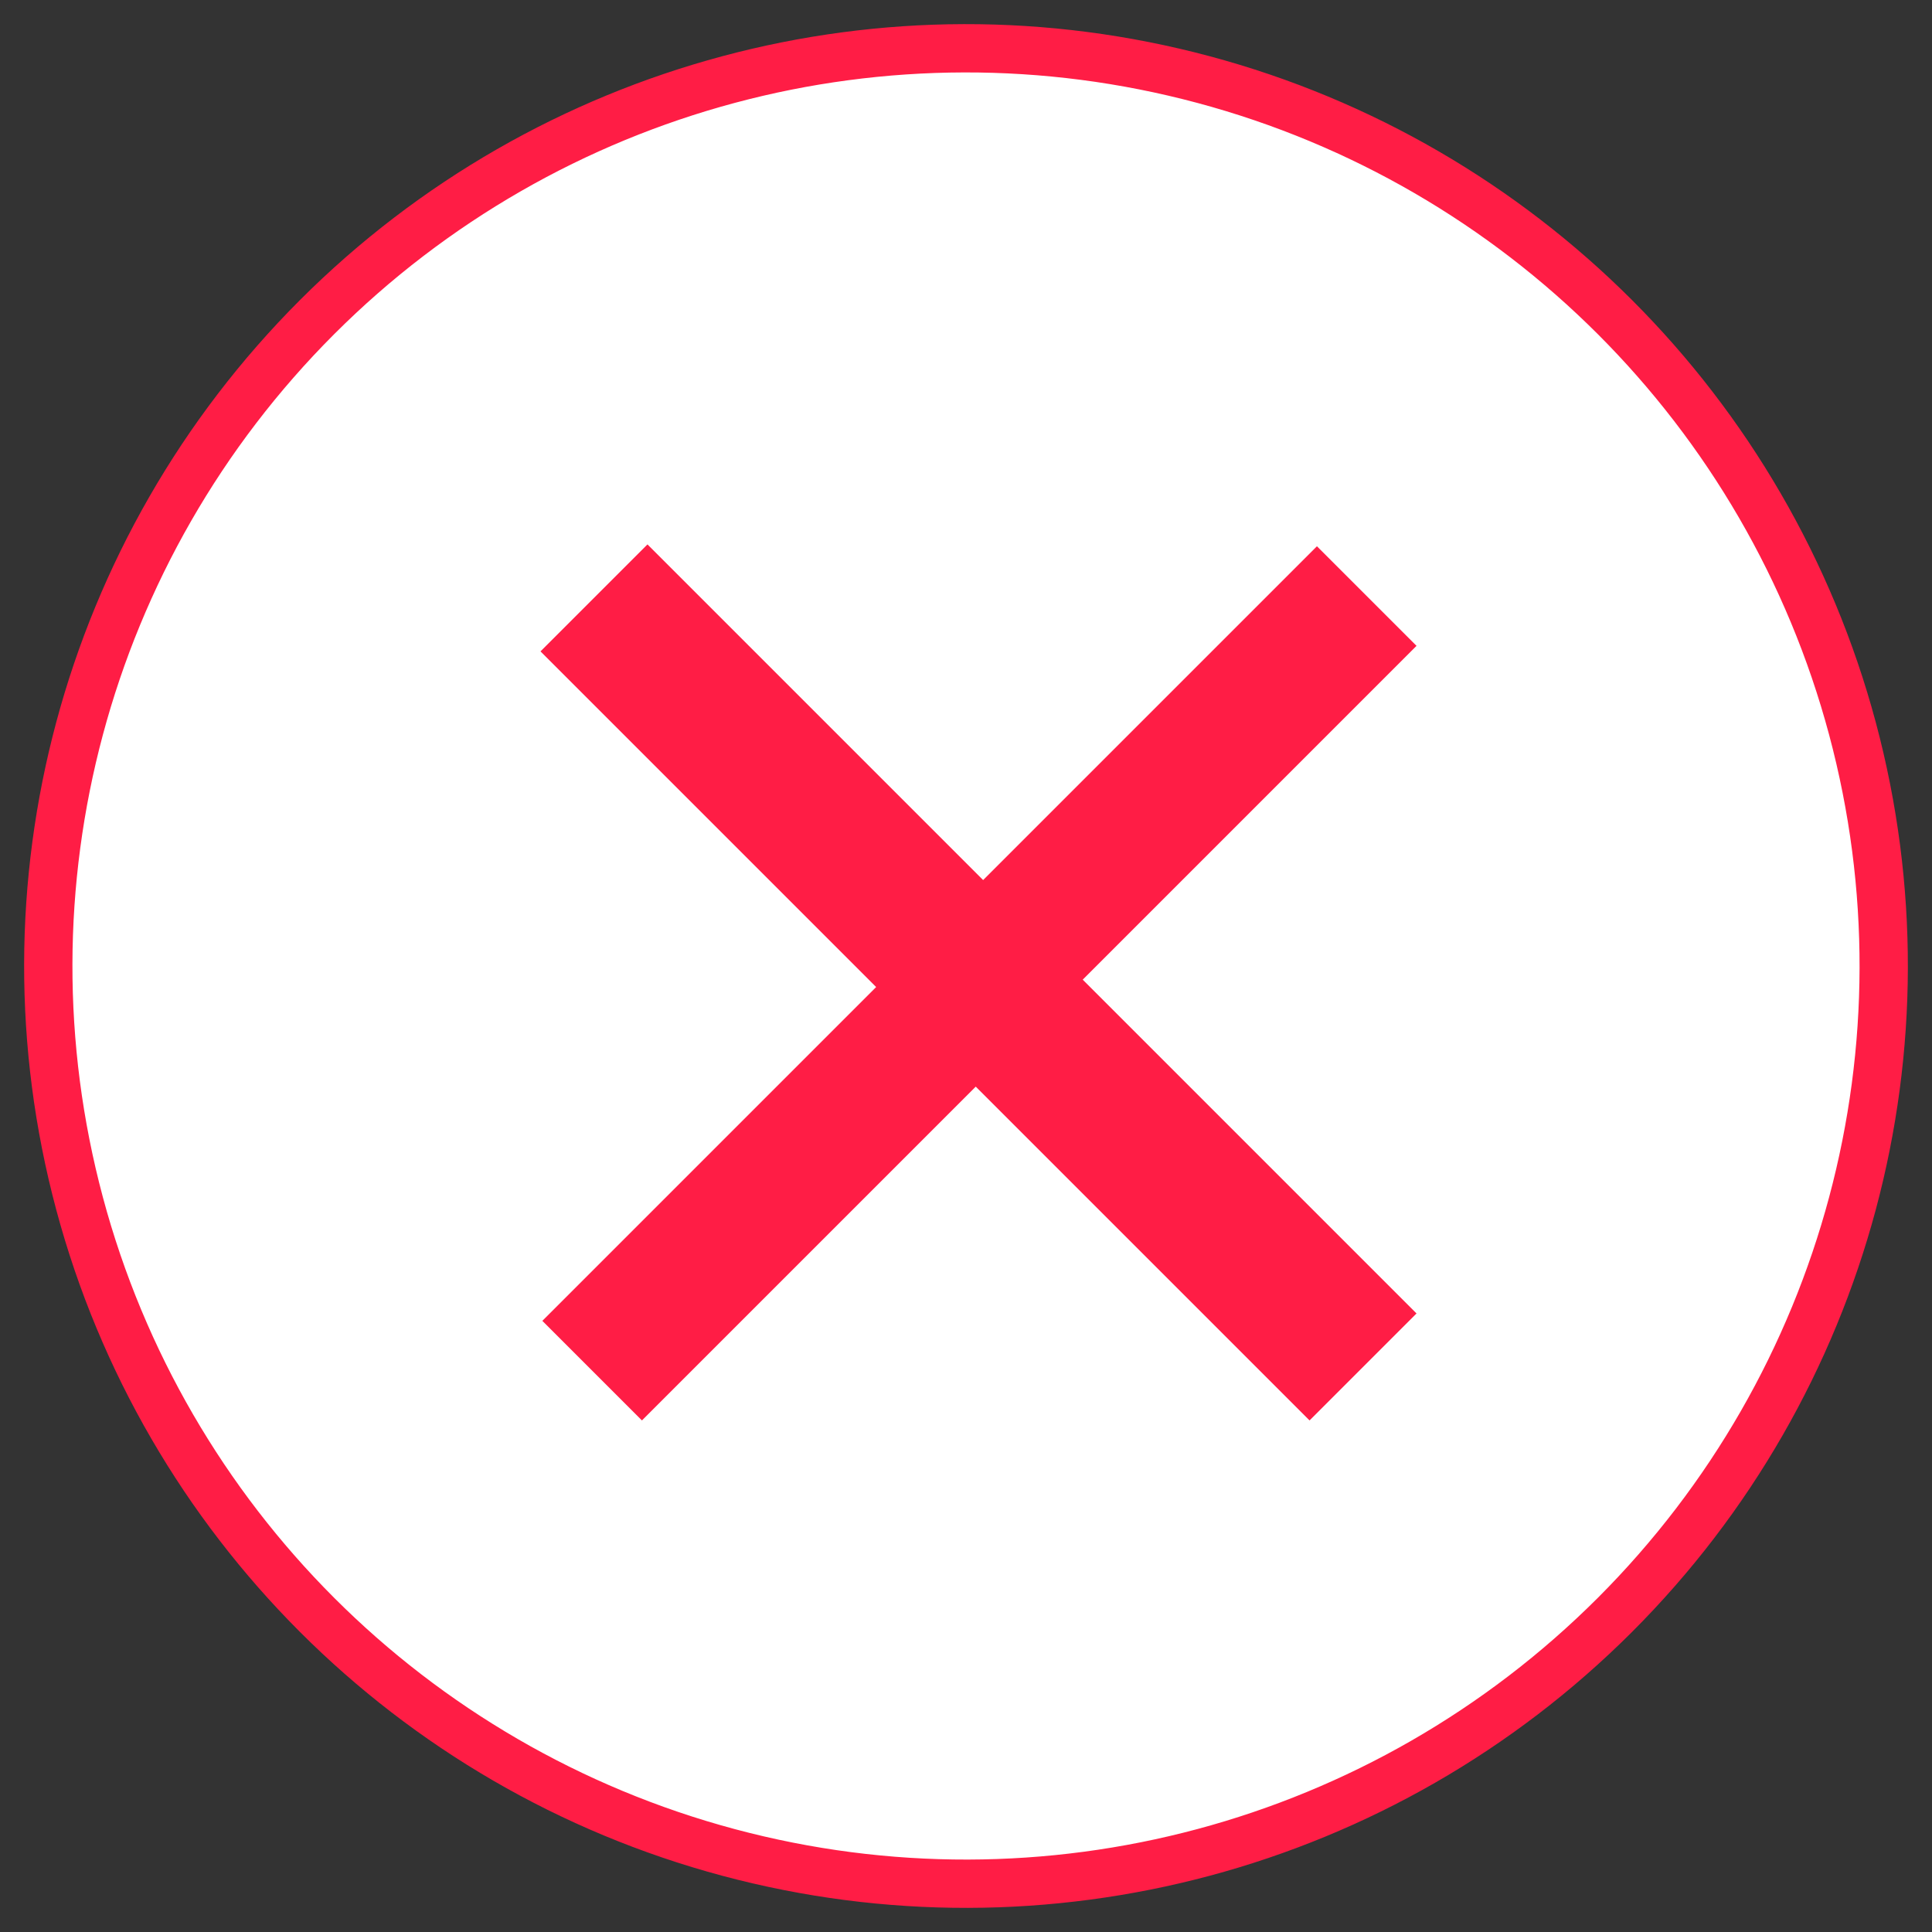 <?xml version="1.0" encoding="UTF-8"?>
<svg width="40px" height="40px" viewBox="0 0 40 40" version="1.1" xmlns="http://www.w3.org/2000/svg" xmlns:xlink="http://www.w3.org/1999/xlink">
    <rect x="0" y="0" width="40" height="40" fill="#333333" stroke="none"/>
    <!-- Generator: Sketch 48.2 (47327) - http://www.bohemiancoding.com/sketch -->
    <title>Group</title>
    <desc>Created with Sketch.</desc>
    <defs></defs>
    <g id="Oval-3-Copy-6" stroke="none" stroke-width="1" fill="none" fill-rule="evenodd" transform="translate(-7, -7)">
        <g id="Group">
            <circle id="Oval-3-Copy-6" stroke="#FF1D45" fill="#FFFFFF" transform="translate(27, 27) rotate(-315) translate(-27, -27) " cx="27" cy="27" r="19"></circle>
            <polygon id="+-copy" fill="#FF1D45" transform="translate(27.259, 27.34) rotate(-315) translate(-27.259, -27.34) " points="38.518 28.906 28.744 28.906 28.744 38.68 25.828 38.68 25.828 28.906 16 28.906 16 25.774 25.828 25.774 25.828 16 28.744 16 28.744 25.774 38.518 25.774"></polygon>
        </g>
    </g>
</svg>